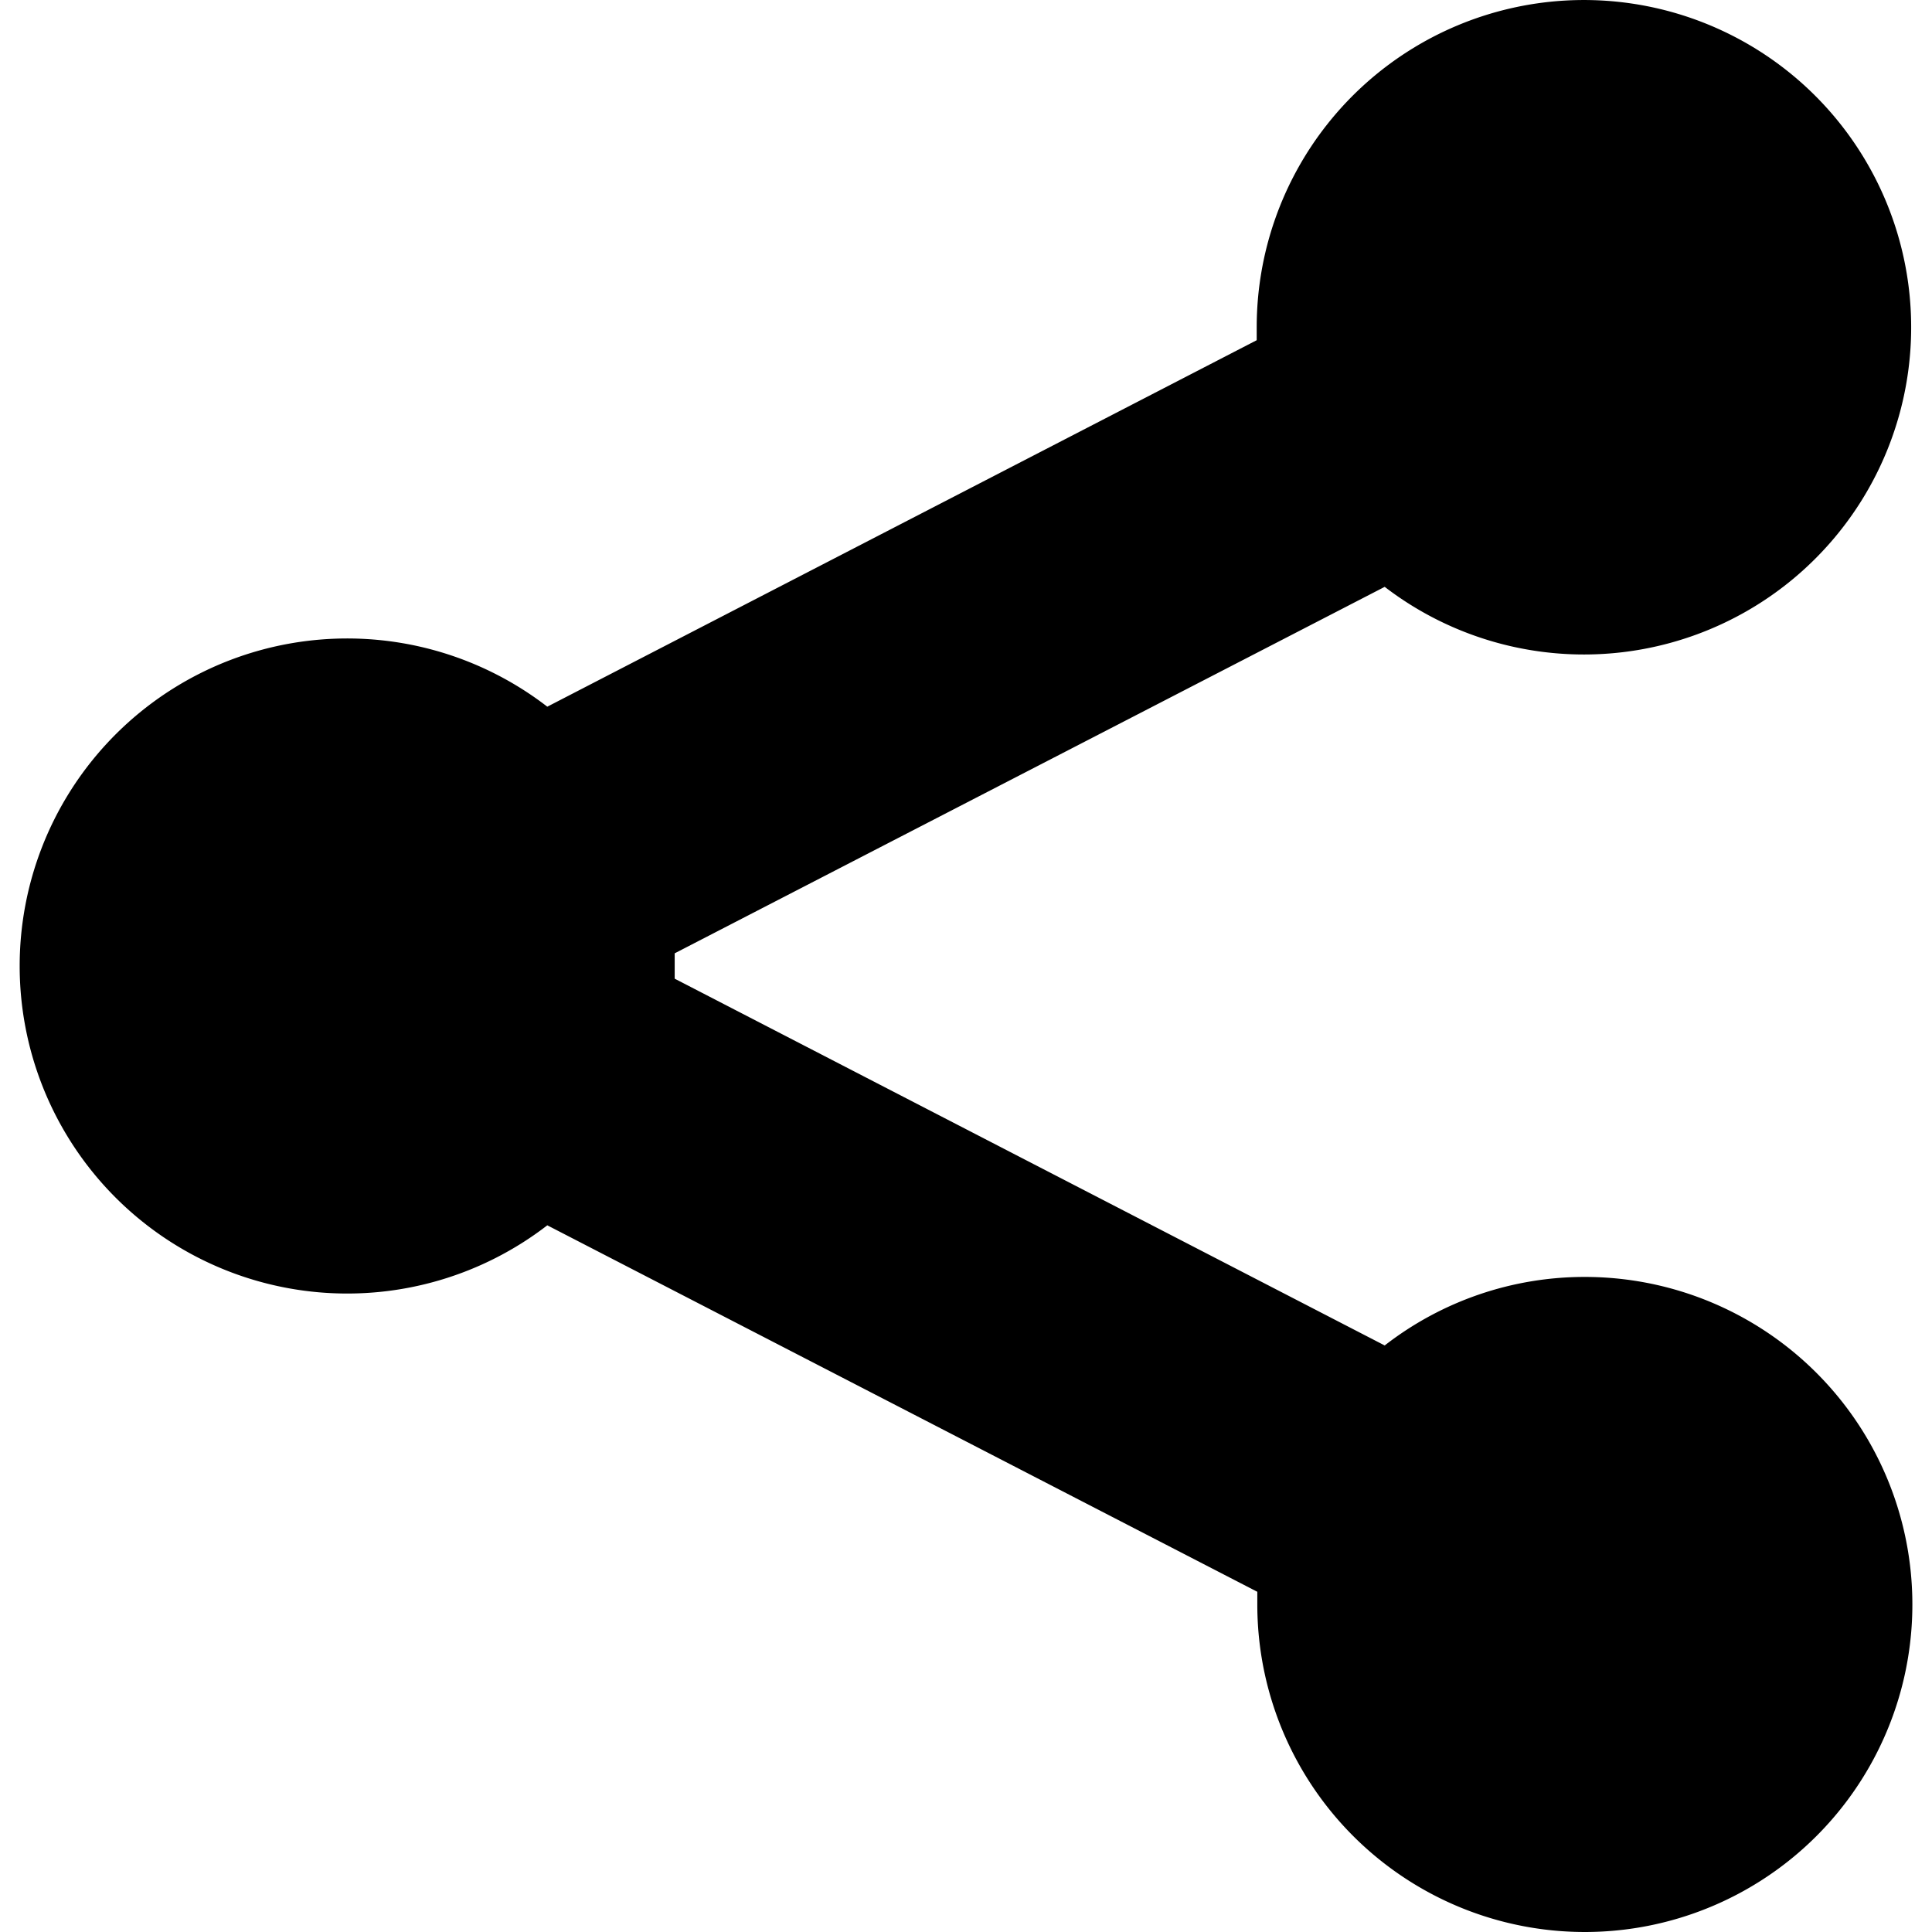 <svg id="Layer_1" data-name="Layer 1" xmlns="http://www.w3.org/2000/svg" viewBox="0 0 64 64"><path d="M52.51,42.3a10.79,10.79,0,0,0-6.64,2.27L22.35,32.42c0-.13,0-0.26,0-0.4s0-.29,0-0.44L45.87,19.44a10.84,10.84,0,1,0-4.24-8.61c0,0.15,0,.29,0,0.44L18.13,23.41a10.85,10.85,0,1,0,0,17.18L41.65,52.73c0,0.13,0,.26,0,0.39A10.85,10.85,0,1,0,52.51,42.3Z"/></svg>